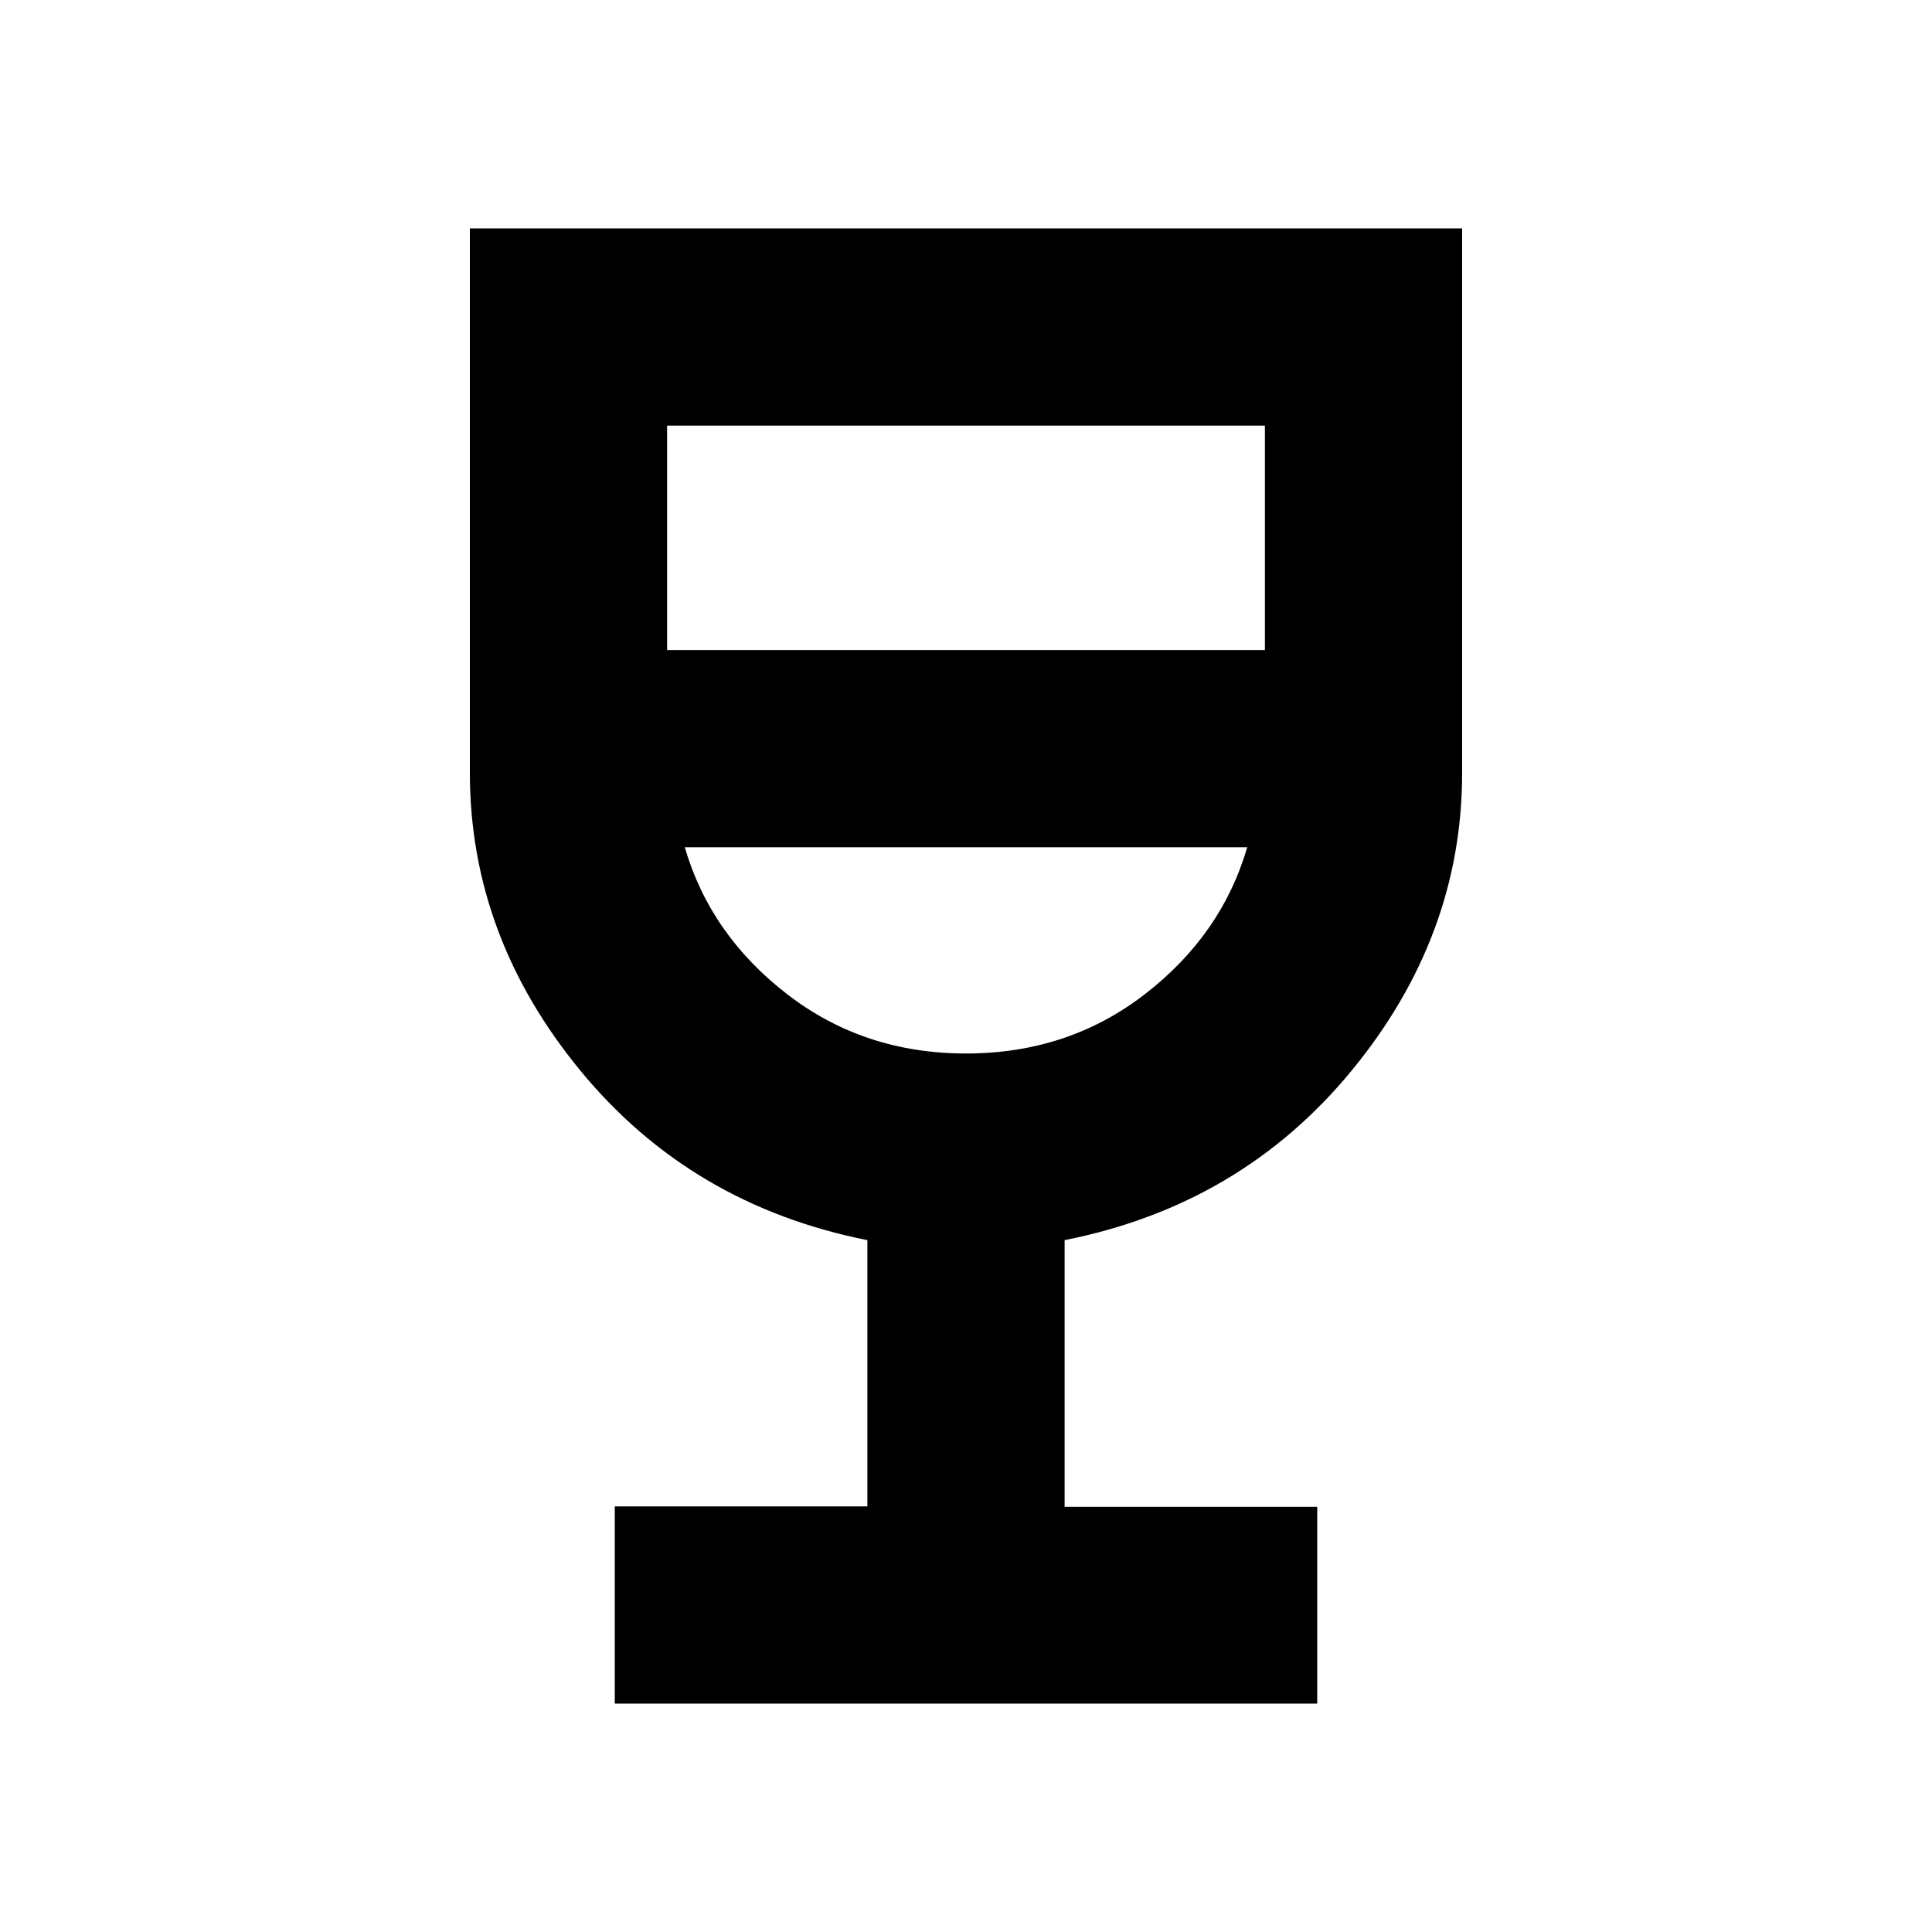 <svg xmlns="http://www.w3.org/2000/svg" height="20" viewBox="0 -960 960 960" width="20"><path d="M305.477-113.477v-98.001h125.522v-132.304q-87.609-17.391-142.566-84.174Q233.477-494.739 233.477-576v-270.523h493.046V-576q0 81.261-54.956 148.044-54.957 66.783-142.566 84.174v132.501h125.522v97.804H305.477ZM480-436.522q50.739 0 88.891-29.478 38.152-29.478 50.848-72.999H340.261q12.696 43.521 50.848 72.999 38.152 29.478 88.891 29.478ZM331.478-637.001h297.044v-111.521H331.478v111.521ZM480-436.522Z"/></svg>